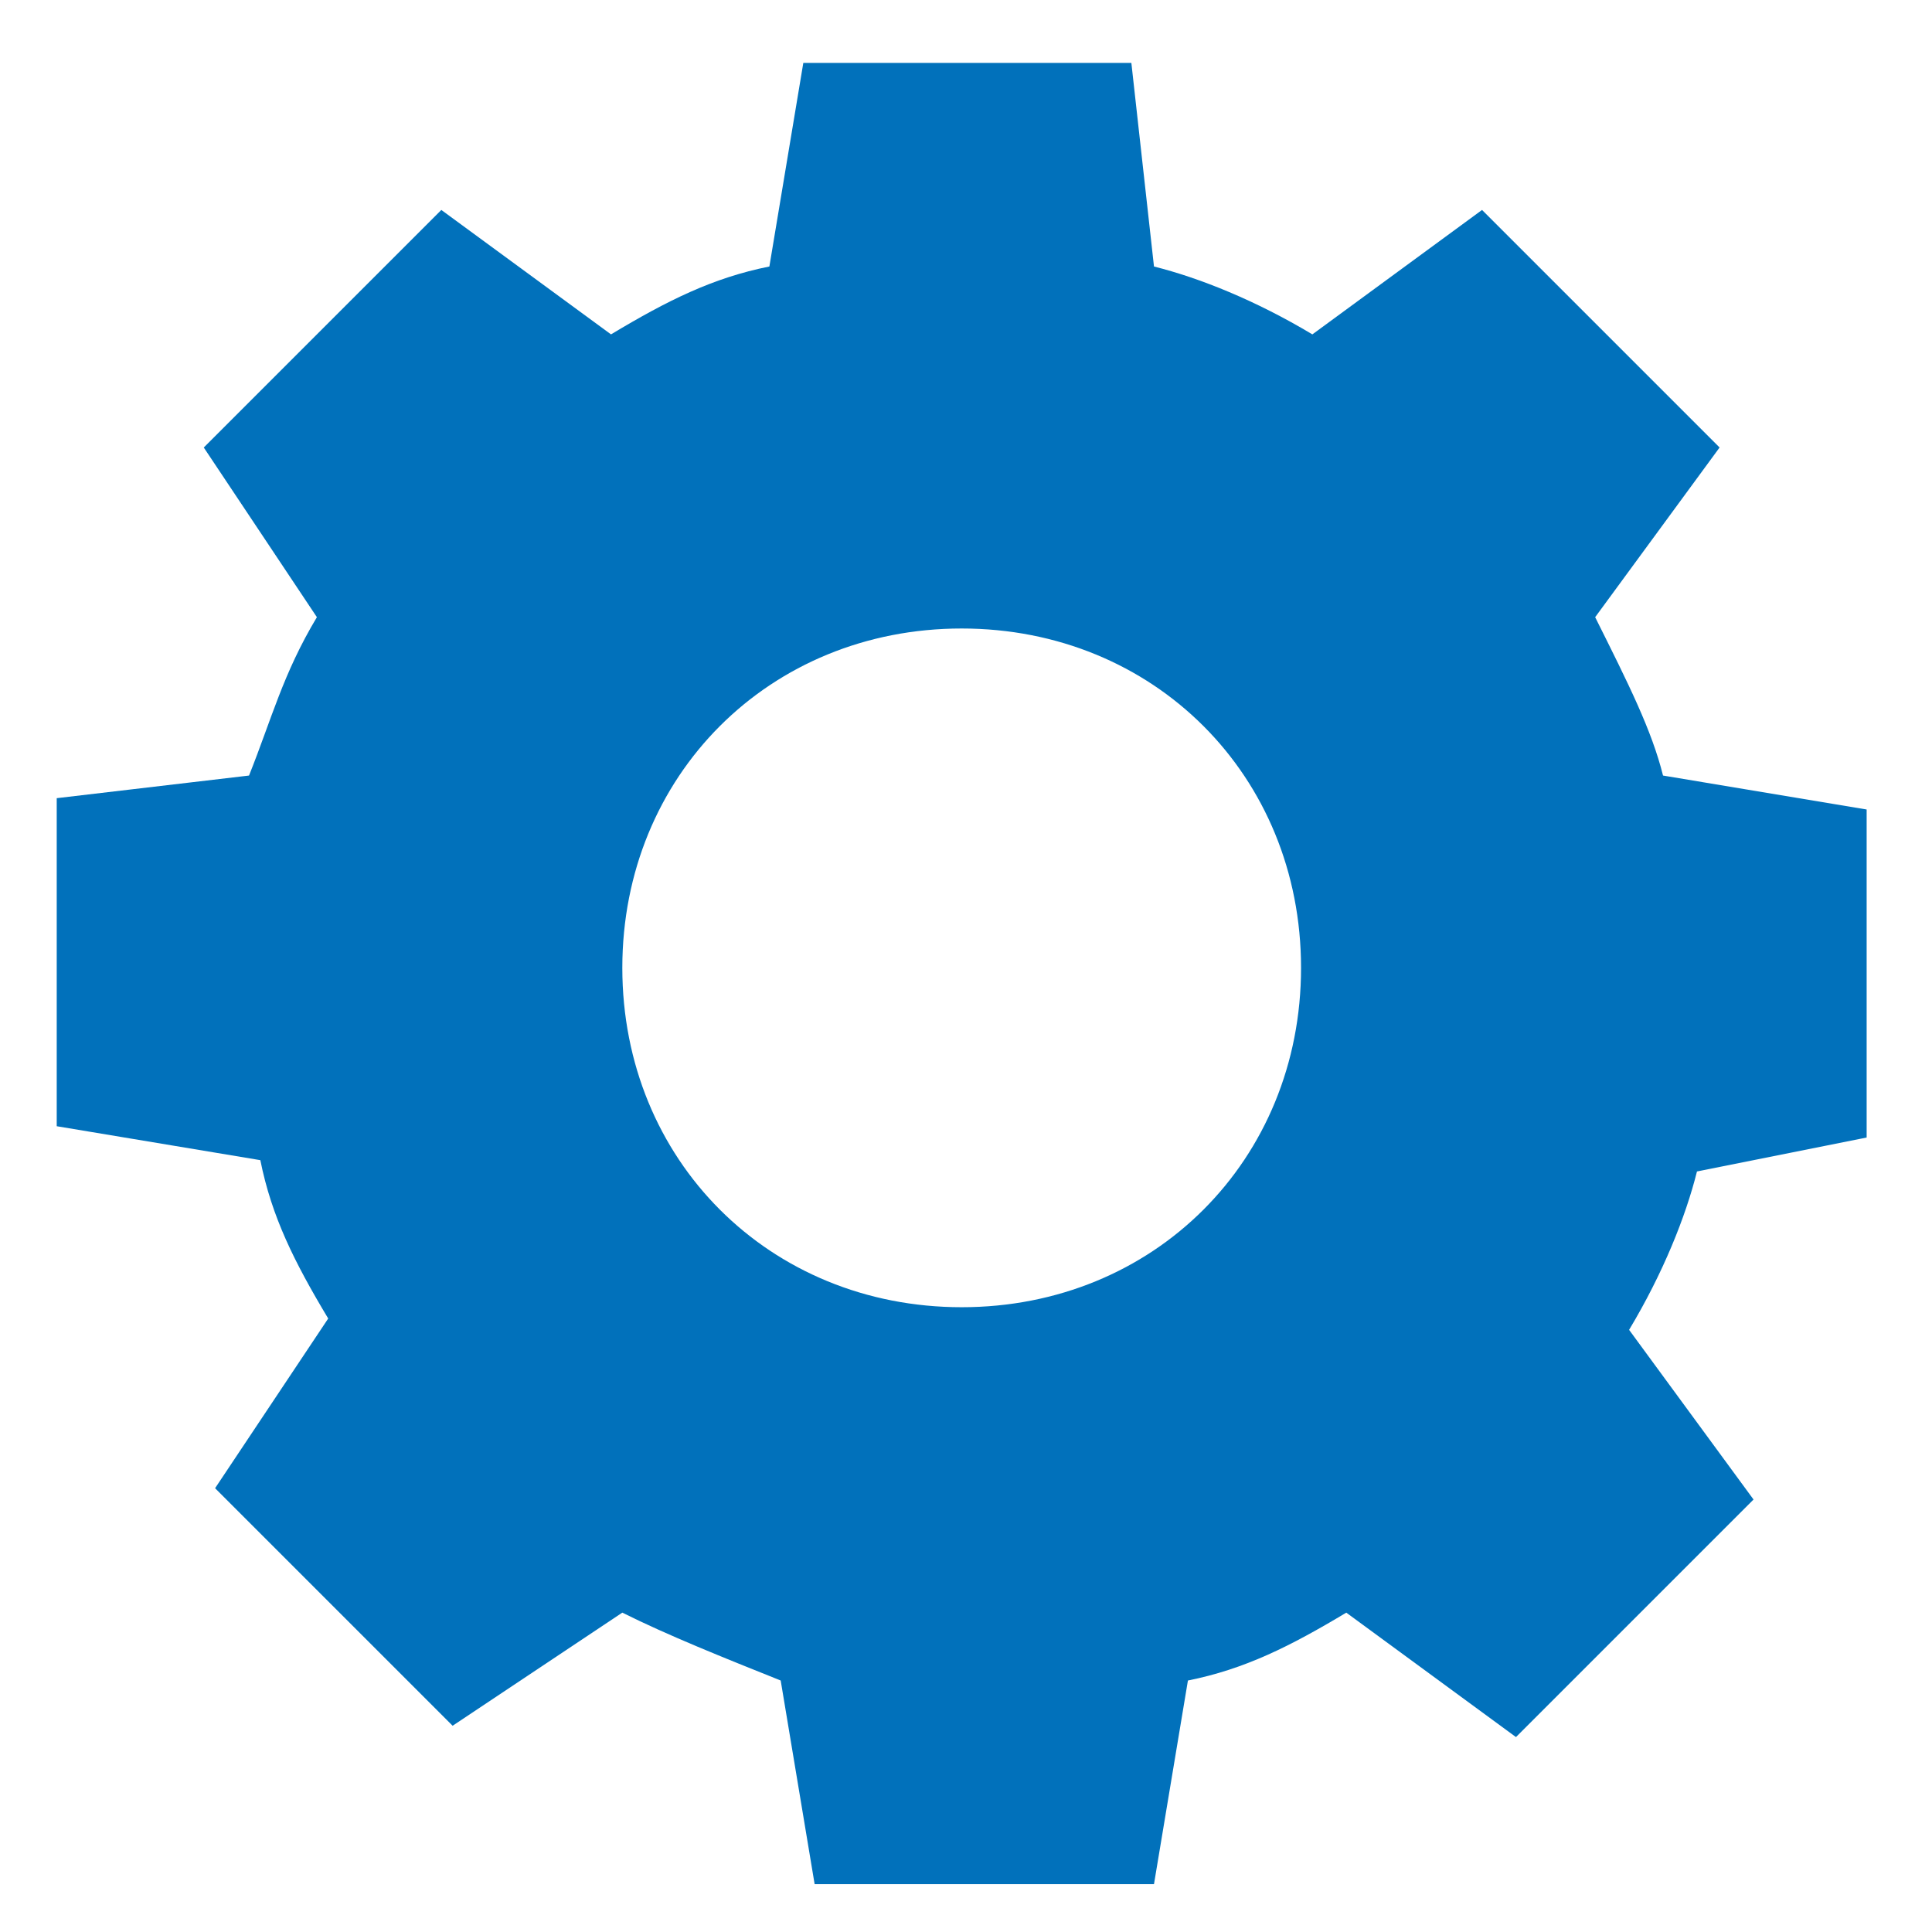 <svg xmlns="http://www.w3.org/2000/svg" xmlns:svg="http://www.w3.org/2000/svg" id="Layer_1" width="256" height="256" x="0" y="0" enable-background="new 0 0 24 24" version="1.1" viewBox="0 0 256 256" xml:space="preserve"><path id="path3" d="m 247.34,150.729 v -43.468 l -26.98,-4.497 c -1.499,-5.996 -4.497,-11.991 -8.993,-20.985 L 227.854,59.296 196.377,27.819 173.894,44.307 c -7.495,-4.497 -14.989,-7.495 -20.985,-8.993 L 149.911,8.333 H 106.443 l -4.497,26.98 c -7.495,1.499 -13.49,4.497 -20.985,8.993 L 58.478,27.819 27.001,59.296 41.99,81.779 c -4.497,7.495 -5.996,13.49 -8.993,20.985 l -25.481,2.998 v 43.468 l 26.98,4.497 c 1.499,7.494 4.497,13.49 8.993,20.985 l -14.989,22.483 31.477,31.477 22.484,-14.989 c 5.996,2.998 13.49,5.996 20.985,8.993 l 4.497,26.98 h 44.967 l 4.497,-26.98 c 7.495,-1.499 13.49,-4.497 20.985,-8.993 l 22.484,16.488 31.477,-31.477 -16.488,-22.483 c 4.497,-7.495 7.495,-14.989 8.993,-20.985 z m -119.912,22.484 c -25.481,0 -44.967,-19.486 -44.967,-44.967 0,-25.481 19.486,-44.967 44.967,-44.967 25.481,0 44.967,19.486 44.967,44.967 0,25.481 -19.486,44.967 -44.967,44.967 z" style="fill:#0171bb;fill-opacity:1;stroke-width:14.989"/></svg>